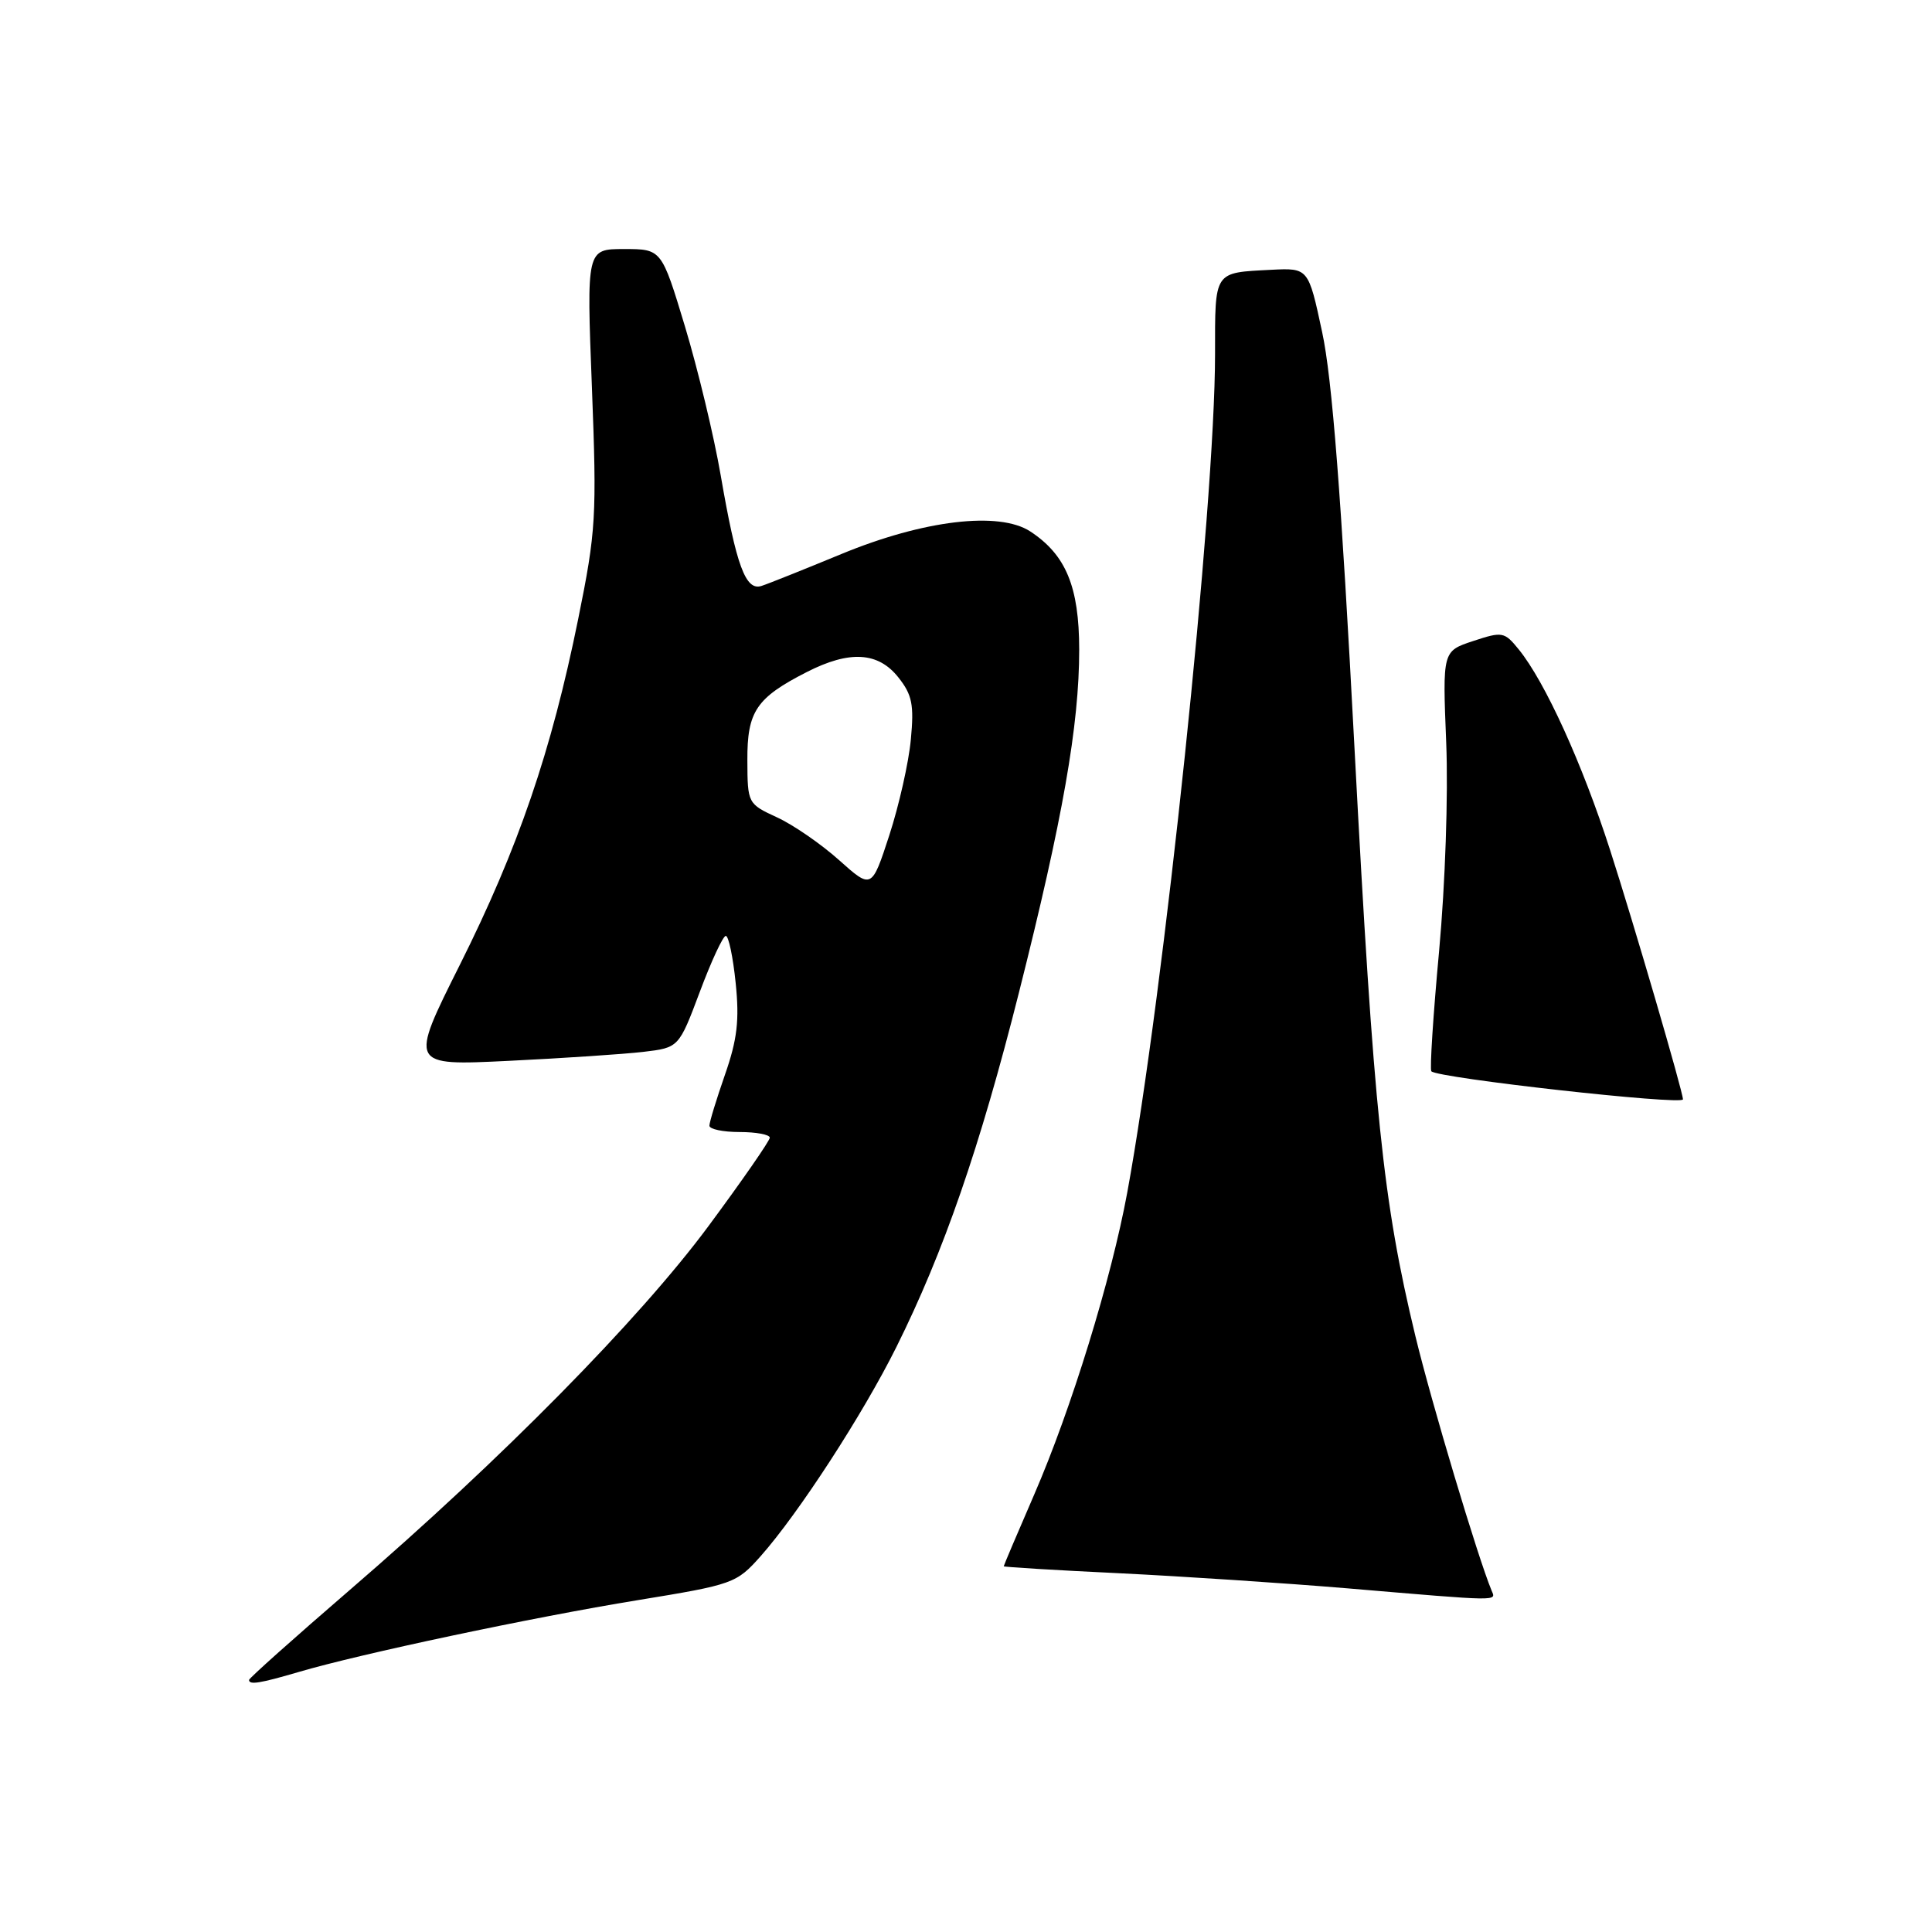 <?xml version="1.0" encoding="UTF-8" standalone="no"?>
<!DOCTYPE svg PUBLIC "-//W3C//DTD SVG 1.1//EN" "http://www.w3.org/Graphics/SVG/1.1/DTD/svg11.dtd" >
<svg xmlns="http://www.w3.org/2000/svg" xmlns:xlink="http://www.w3.org/1999/xlink" version="1.1" viewBox="0 0 256 256">
 <g >
 <path fill="currentColor"
d=" M 39.57 221.55 C 47.69 219.15 70.63 214.29 84.50 212.03 C 97.18 209.96 97.58 209.81 100.79 206.20 C 105.80 200.55 114.33 187.42 118.77 178.50 C 125.05 165.88 129.85 152.01 135.02 131.50 C 140.83 108.47 143.00 96.11 143.00 86.07 C 142.99 77.74 141.24 73.52 136.52 70.42 C 132.39 67.72 122.38 68.91 111.49 73.41 C 106.55 75.45 101.78 77.36 100.90 77.64 C 98.80 78.32 97.57 75.00 95.50 63.00 C 94.60 57.77 92.46 48.89 90.76 43.25 C 87.66 33.00 87.66 33.00 82.69 33.00 C 77.72 33.00 77.72 33.00 78.43 51.29 C 79.09 68.46 78.98 70.35 76.61 82.04 C 73.06 99.56 68.67 112.39 60.93 127.85 C 54.24 141.21 54.24 141.21 67.37 140.57 C 74.59 140.22 82.63 139.68 85.23 139.38 C 89.95 138.82 89.95 138.82 92.73 131.42 C 94.25 127.35 95.80 124.02 96.17 124.01 C 96.54 124.00 97.13 126.81 97.48 130.25 C 97.99 135.19 97.69 137.74 96.06 142.41 C 94.93 145.66 94.00 148.69 94.00 149.16 C 94.00 149.62 95.80 150.00 98.00 150.00 C 100.20 150.00 102.00 150.34 102.00 150.75 C 102.00 151.16 98.33 156.45 93.85 162.50 C 84.72 174.82 66.43 193.38 46.37 210.66 C 39.02 217.00 33.00 222.37 33.00 222.60 C 33.00 223.29 34.46 223.05 39.57 221.55 Z  M 197.64 210.75 C 195.83 206.40 189.67 185.83 187.54 177.01 C 183.24 159.18 182.03 147.45 179.48 99.18 C 177.72 65.69 176.51 50.10 175.19 44.00 C 173.37 35.50 173.37 35.50 168.43 35.75 C 160.78 36.15 161.00 35.81 161.00 46.95 C 161.00 66.94 154.23 131.55 149.37 158.00 C 147.26 169.47 141.95 186.71 137.04 198.03 C 134.82 203.15 133.00 207.43 133.00 207.54 C 133.00 207.64 139.86 208.06 148.25 208.46 C 156.64 208.87 170.25 209.77 178.50 210.46 C 199.03 212.20 198.24 212.19 197.64 210.75 Z  M 223.00 145.67 C 223.00 144.68 216.45 122.25 213.36 112.68 C 209.65 101.16 204.73 90.35 201.24 86.05 C 199.34 83.71 199.07 83.66 195.20 84.94 C 191.14 86.28 191.14 86.28 191.63 98.39 C 191.91 105.30 191.50 117.15 190.69 126.00 C 189.90 134.53 189.44 141.70 189.66 141.95 C 190.48 142.85 223.00 146.48 223.00 145.67 Z  M 111.17 113.96 C 108.79 111.83 105.09 109.28 102.95 108.30 C 99.09 106.52 99.05 106.45 99.03 100.75 C 99.00 94.26 100.20 92.47 106.92 89.04 C 112.57 86.16 116.36 86.38 119.03 89.75 C 120.87 92.06 121.13 93.38 120.69 98.00 C 120.41 101.03 119.12 106.73 117.84 110.67 C 115.50 117.83 115.50 117.83 111.17 113.96 Z "/>
</g>
</svg>
